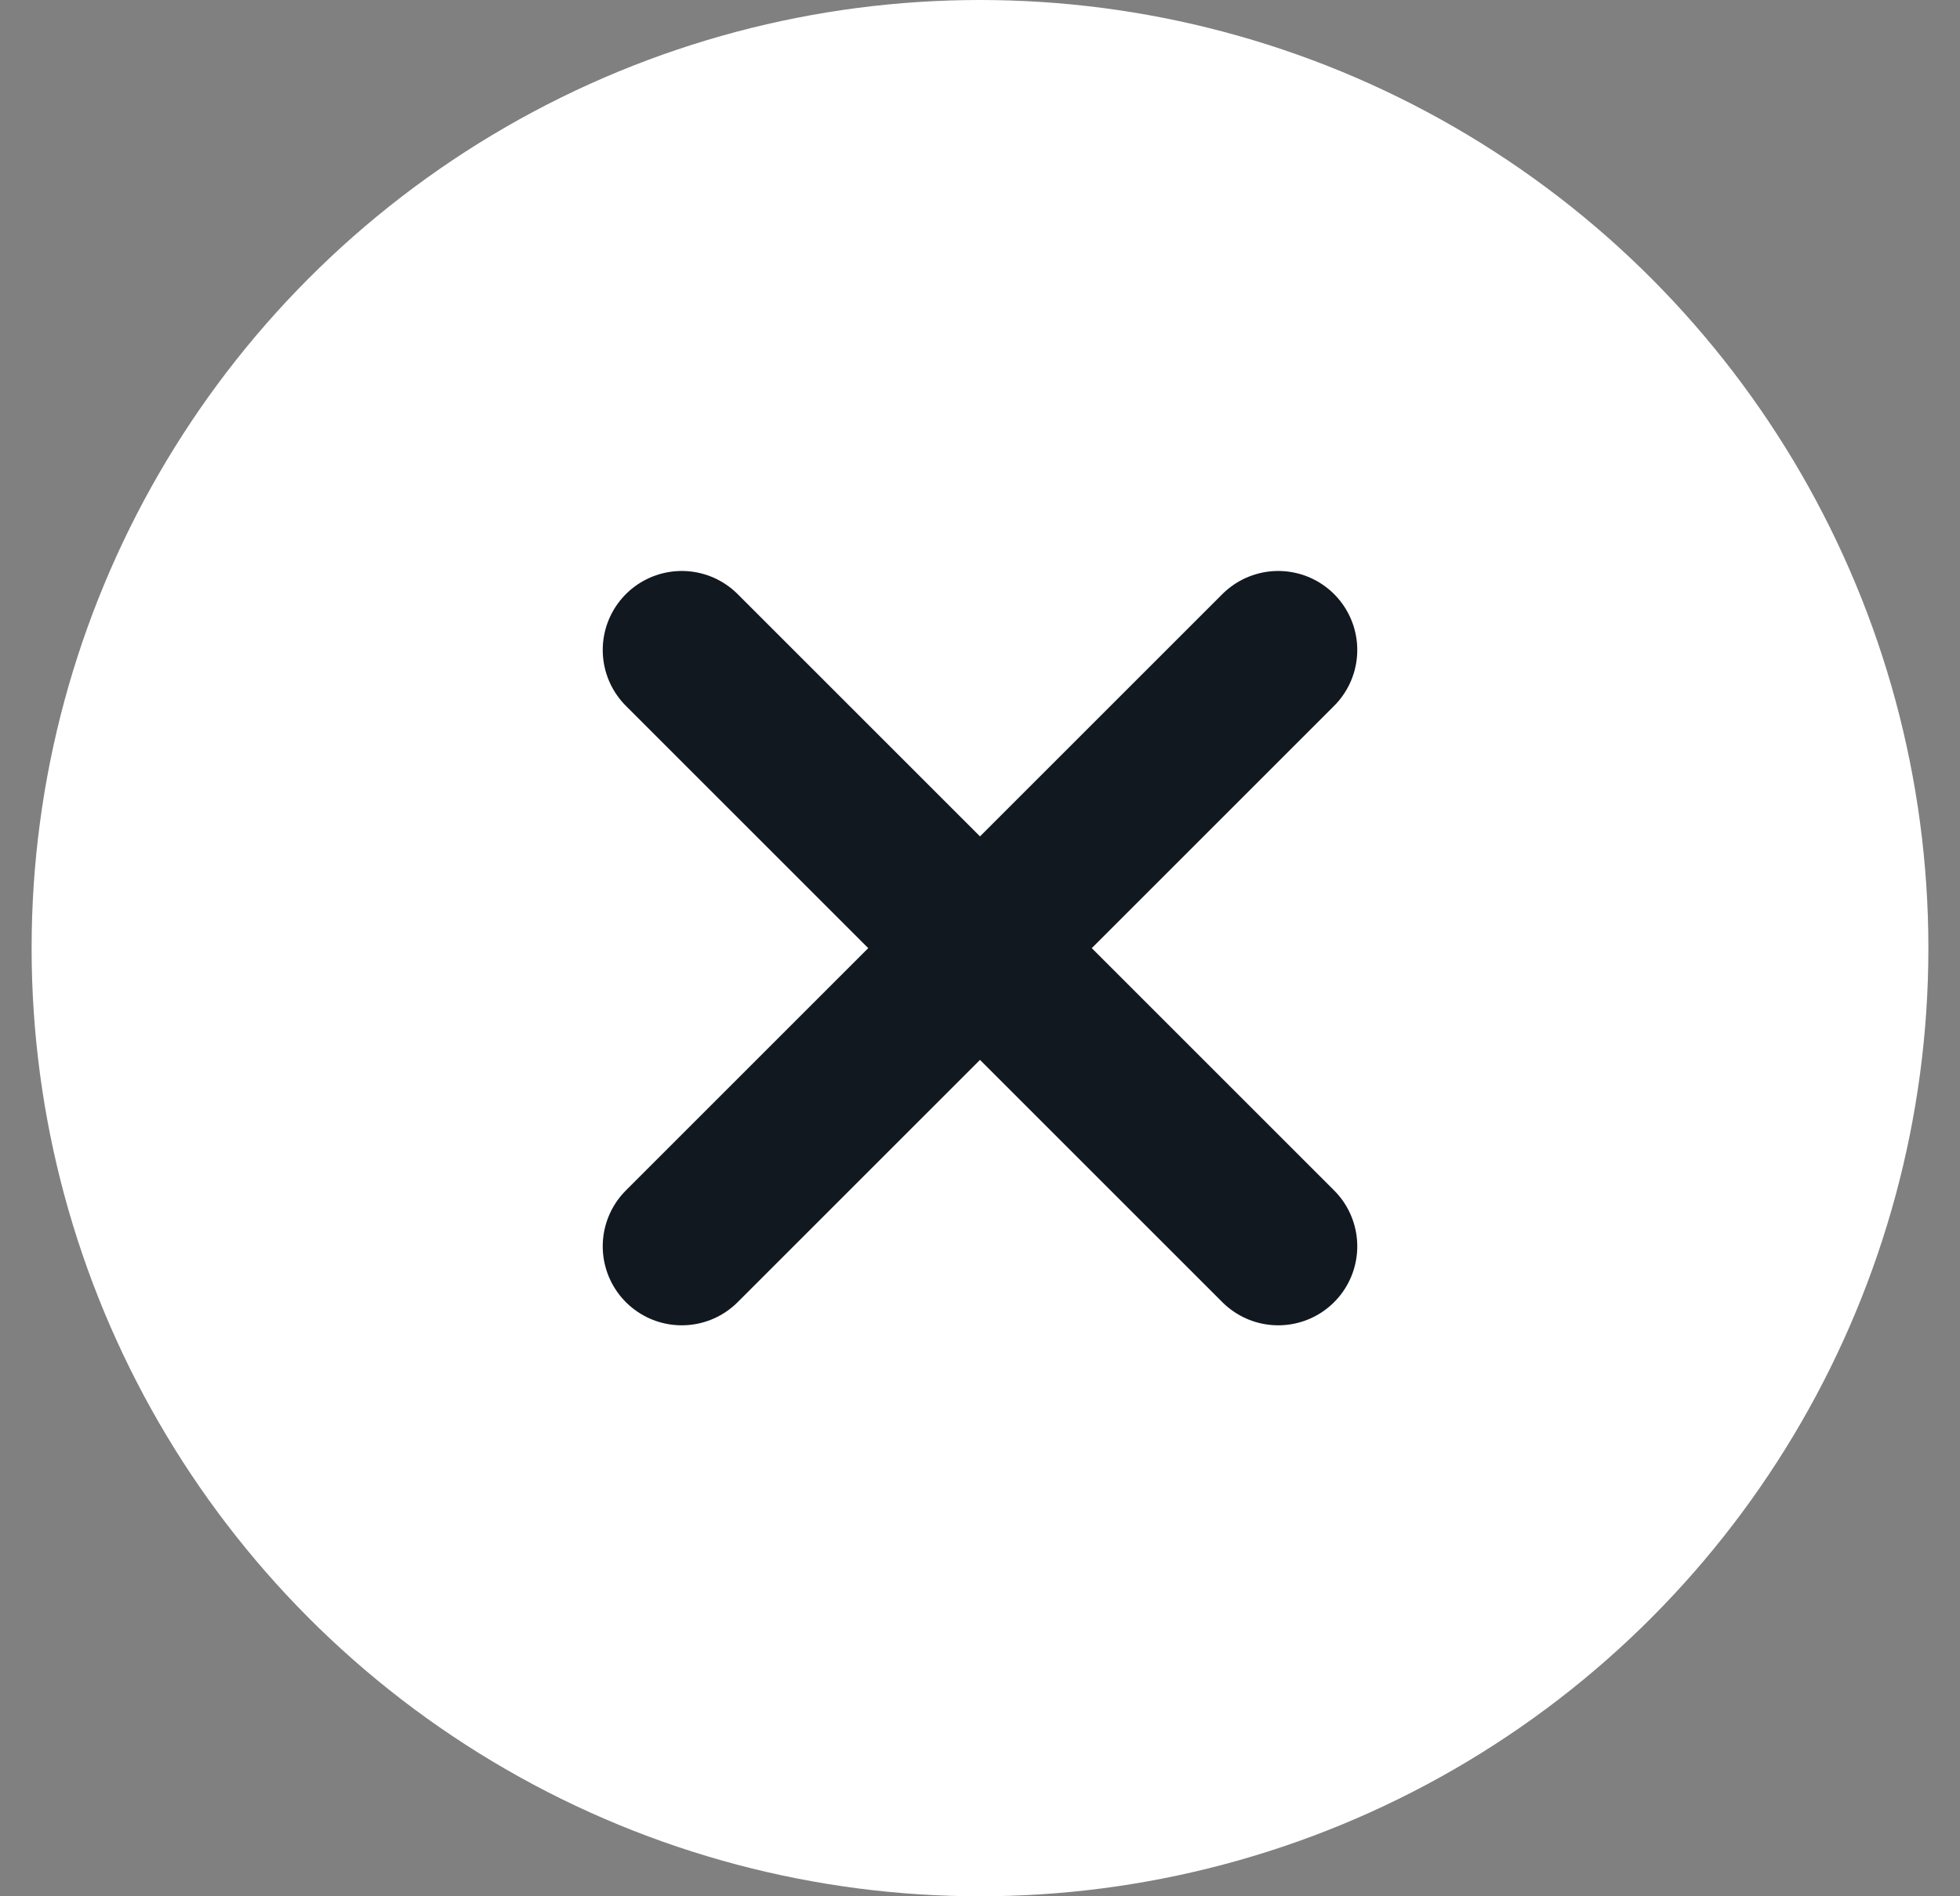 <svg xmlns="http://www.w3.org/2000/svg" viewBox="0 0 31 30"><rect x="0" y="0" width="31" height="30" fill="#808080" stroke="none"/><g fill="none" fill-rule="evenodd" transform="translate(.5)"><circle cx="15" cy="15" r="15" fill="#FFF"/><g stroke="#121820" stroke-linecap="round" stroke-linejoin="round" stroke-width="2.5"><path d="M10.283 19.717l9.434-9.434M10.283 10.283l9.434 9.434"/></g></g></svg>